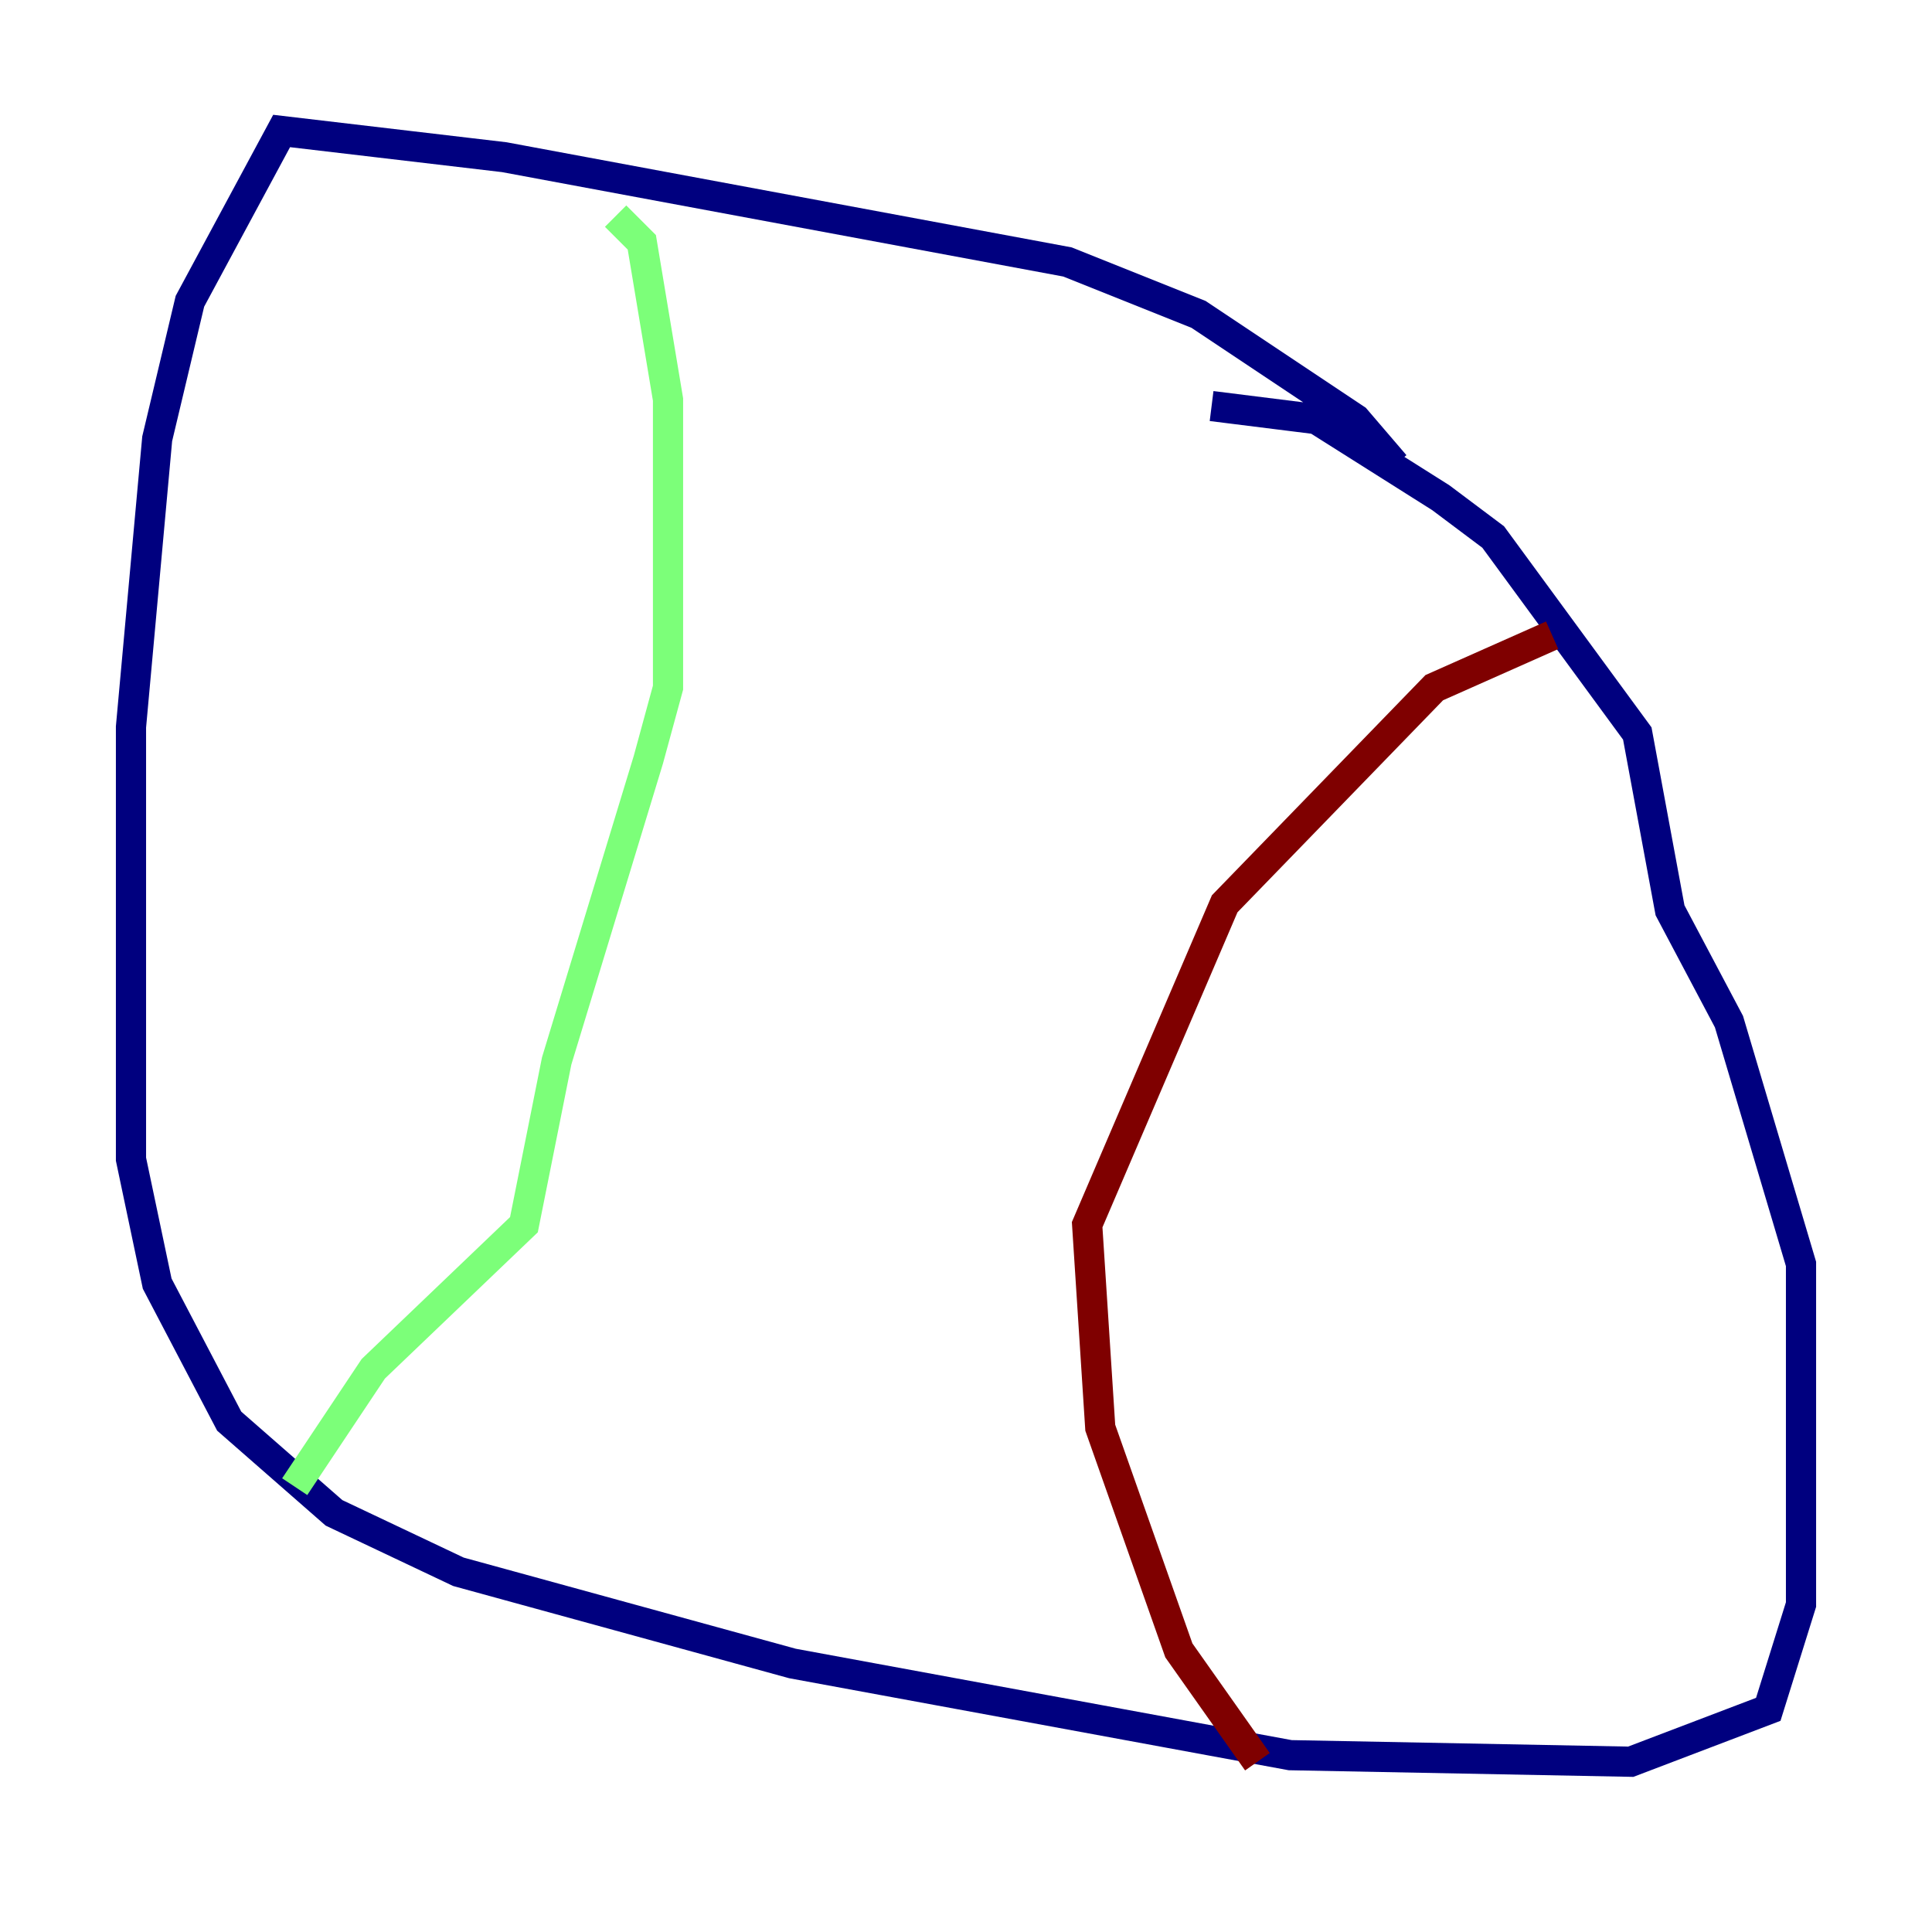 <?xml version="1.0" encoding="utf-8" ?>
<svg baseProfile="tiny" height="128" version="1.2" viewBox="0,0,128,128" width="128" xmlns="http://www.w3.org/2000/svg" xmlns:ev="http://www.w3.org/2001/xml-events" xmlns:xlink="http://www.w3.org/1999/xlink"><defs /><polyline fill="none" points="92.42,30.807 89.817,27.77 79.403,20.827 70.725,17.356 33.41,10.414 18.658,8.678 12.583,19.959 10.414,29.071 8.678,48.163 8.678,76.8 10.414,85.044 15.186,94.156 22.129,100.231 30.373,104.136 52.502,110.21 85.478,116.285 108.041,116.719 117.153,113.248 119.322,106.305 119.322,83.742 114.549,67.688 110.644,60.312 108.475,48.597 98.929,35.58 95.458,32.976 87.214,27.77 80.271,26.902" stroke="#00007f" stroke-width="2" /><polyline fill="none" points="40.786,14.319 42.522,16.054 44.258,26.468 44.258,45.559 42.956,50.332 36.881,70.291 34.712,81.139 24.732,90.685 19.525,98.495" stroke="#7cff79" stroke-width="2" /><polyline fill="none" points="102.834,42.088 95.024,45.559 81.139,59.878 72.027,81.139 72.895,94.59 78.102,109.342 83.308,116.719" stroke="#7f0000" stroke-width="2" /></svg>